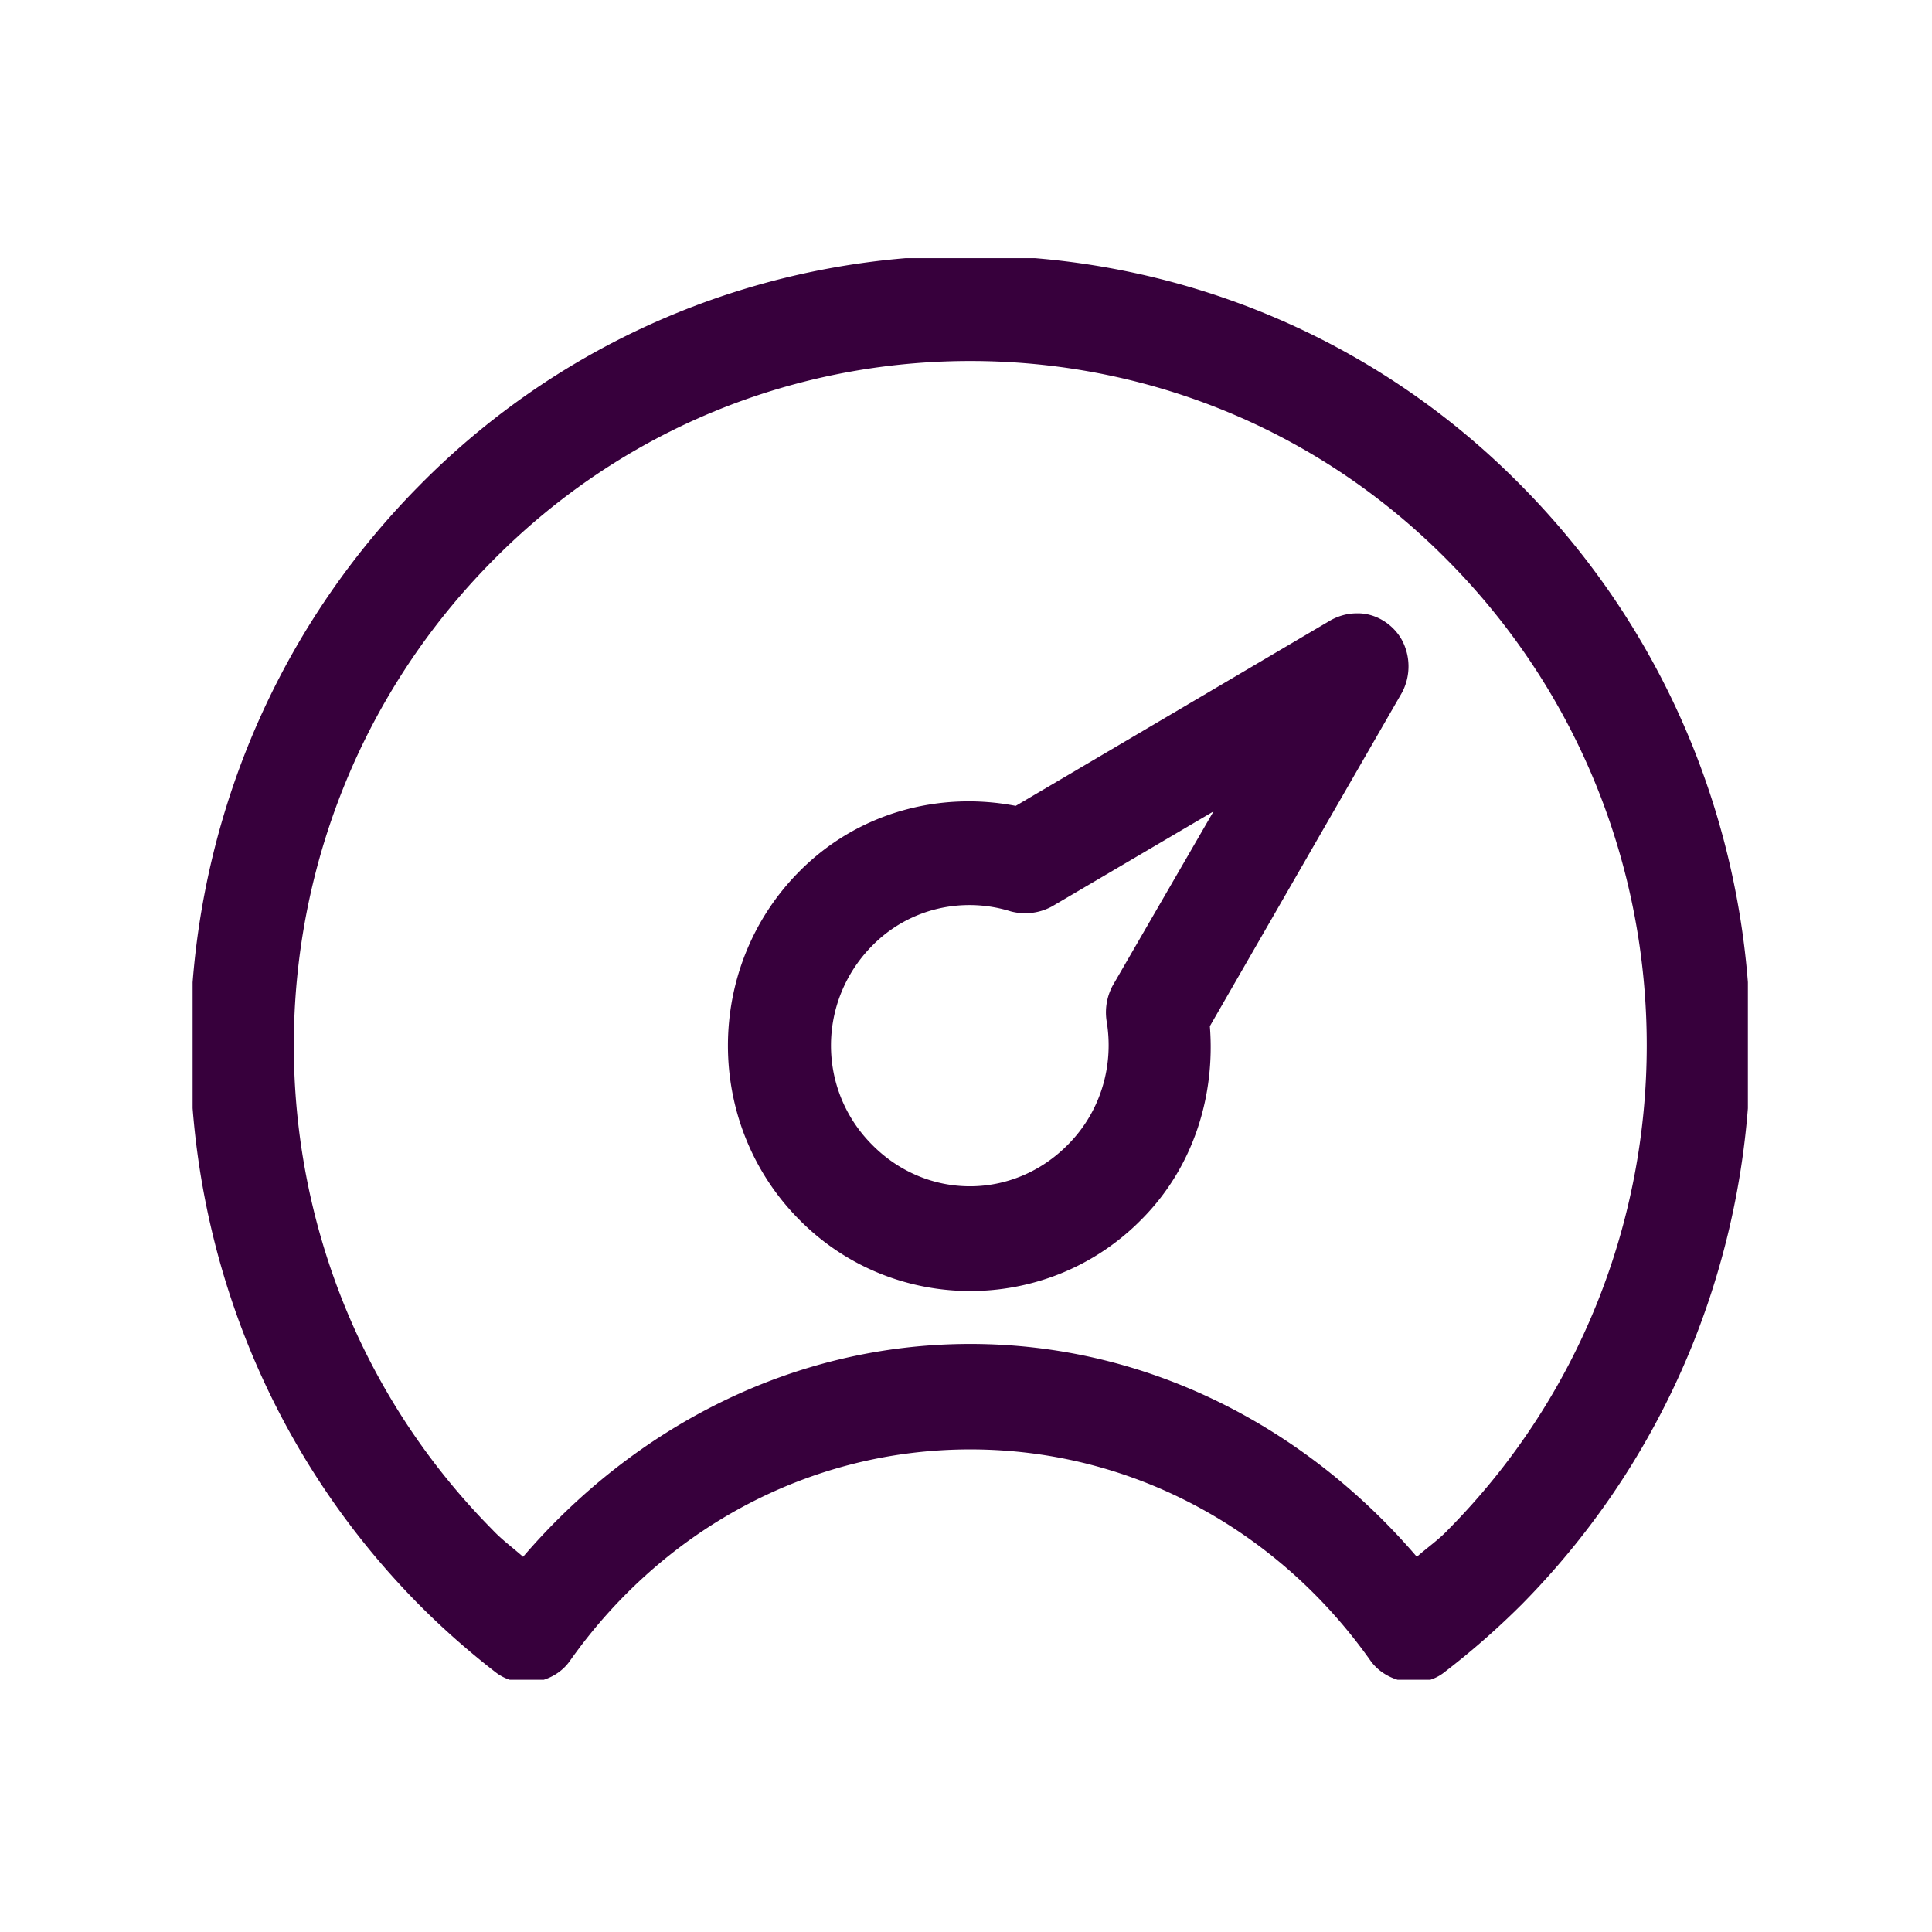 <svg xmlns="http://www.w3.org/2000/svg" version="1.1" xmlns:xlink="http://www.w3.org/1999/xlink" xmlns:svgjs="http://svgjs.dev/svgjs" width="128" height="128" viewBox="0 0 128 128"><g transform="matrix(0.805,0,0,0.805,12.761,17.104)"><svg viewBox="0 0 95 87" data-background-color="#ffffff" preserveAspectRatio="xMidYMid meet" height="117" width="128" xmlns="http://www.w3.org/2000/svg" xmlns:xlink="http://www.w3.org/1999/xlink"><g id="tight-bounds" transform="matrix(1,0,0,1,-0.24,-0.164)"><svg viewBox="0 0 95.481 87.329" height="87.329" width="95.481"><g><svg viewBox="0 0 95.481 87.329" height="87.329" width="95.481"><g><svg viewBox="0 0 95.481 87.329" height="87.329" width="95.481"><g id="textblocktransform"><svg viewBox="0 0 95.481 87.329" height="87.329" width="95.481" id="textblock"><g><svg viewBox="0 0 95.481 87.329" height="87.329" width="95.481"><g><svg viewBox="0 0 95.481 87.329" height="87.329" width="95.481"><g><svg xmlns="http://www.w3.org/2000/svg" xmlns:xlink="http://www.w3.org/1999/xlink" version="1.1" x="0" y="0" viewBox="14.492 17.524 71.014 64.951" enable-background="new 0 0 100 100" xml:space="preserve" height="87.329" width="95.481" class="icon-icon-0" data-fill-palette-color="accent" id="icon-0"><g fill="#37003c" data-fill-palette-color="accent"><path fill="#37003c" d="M50 17.524C40.941 17.524 31.799 21.006 24.893 28.027 11.025 42.069 11.025 64.874 24.893 78.917A36 36 0 0 0 28.388 82.006C29.394 82.792 31.016 82.568 31.771 81.501 35.909 75.631 42.535 71.867 50 71.867S64.091 75.631 68.229 81.501C68.984 82.54 70.605 82.792 71.583 82.006A36 36 0 0 0 75.106 78.917C88.973 64.874 88.973 42.069 75.106 28.027 68.201 21.007 59.087 17.524 50 17.524M50 22.327C57.885 22.327 65.741 25.332 71.752 31.427 83.803 43.615 83.803 63.332 71.752 75.52 71.333 75.969 70.802 76.334 70.326 76.755 65.321 70.914 58.136 67.067 50 67.067 41.892 67.067 34.679 70.886 29.646 76.755 29.17 76.334 28.667 75.969 28.248 75.52 16.198 63.332 16.198 43.615 28.248 31.427 34.259 25.332 42.116 22.327 50 22.327M67.586 33.813C67.167 33.813 66.775 33.925 66.412 34.122L52.069 42.576C48.574 41.902 44.855 42.885 42.199 45.581 37.893 49.935 37.893 57.04 42.199 61.393 46.477 65.747 53.522 65.747 57.801 61.393 60.177 59.006 61.155 55.748 60.905 52.603L69.656 37.409A2.55 2.55 0 0 0 69.628 34.993C69.208 34.263 68.396 33.785 67.586 33.813M61.071 42.829L56.486 50.749A2.58 2.58 0 0 0 56.207 52.378C56.542 54.372 55.955 56.479 54.445 57.995 51.957 60.522 48.014 60.522 45.526 57.995 43.038 55.495 43.038 51.479 45.526 48.951 47.232 47.21 49.692 46.704 51.845 47.379A2.56 2.56 0 0 0 53.718 47.154z" data-fill-palette-color="accent"></path></g></svg></g></svg></g></svg></g></svg></g></svg></g></svg></g><defs></defs></svg><rect width="95.481" height="87.329" fill="none" stroke="none" visibility="hidden"></rect></g></svg></g></svg>